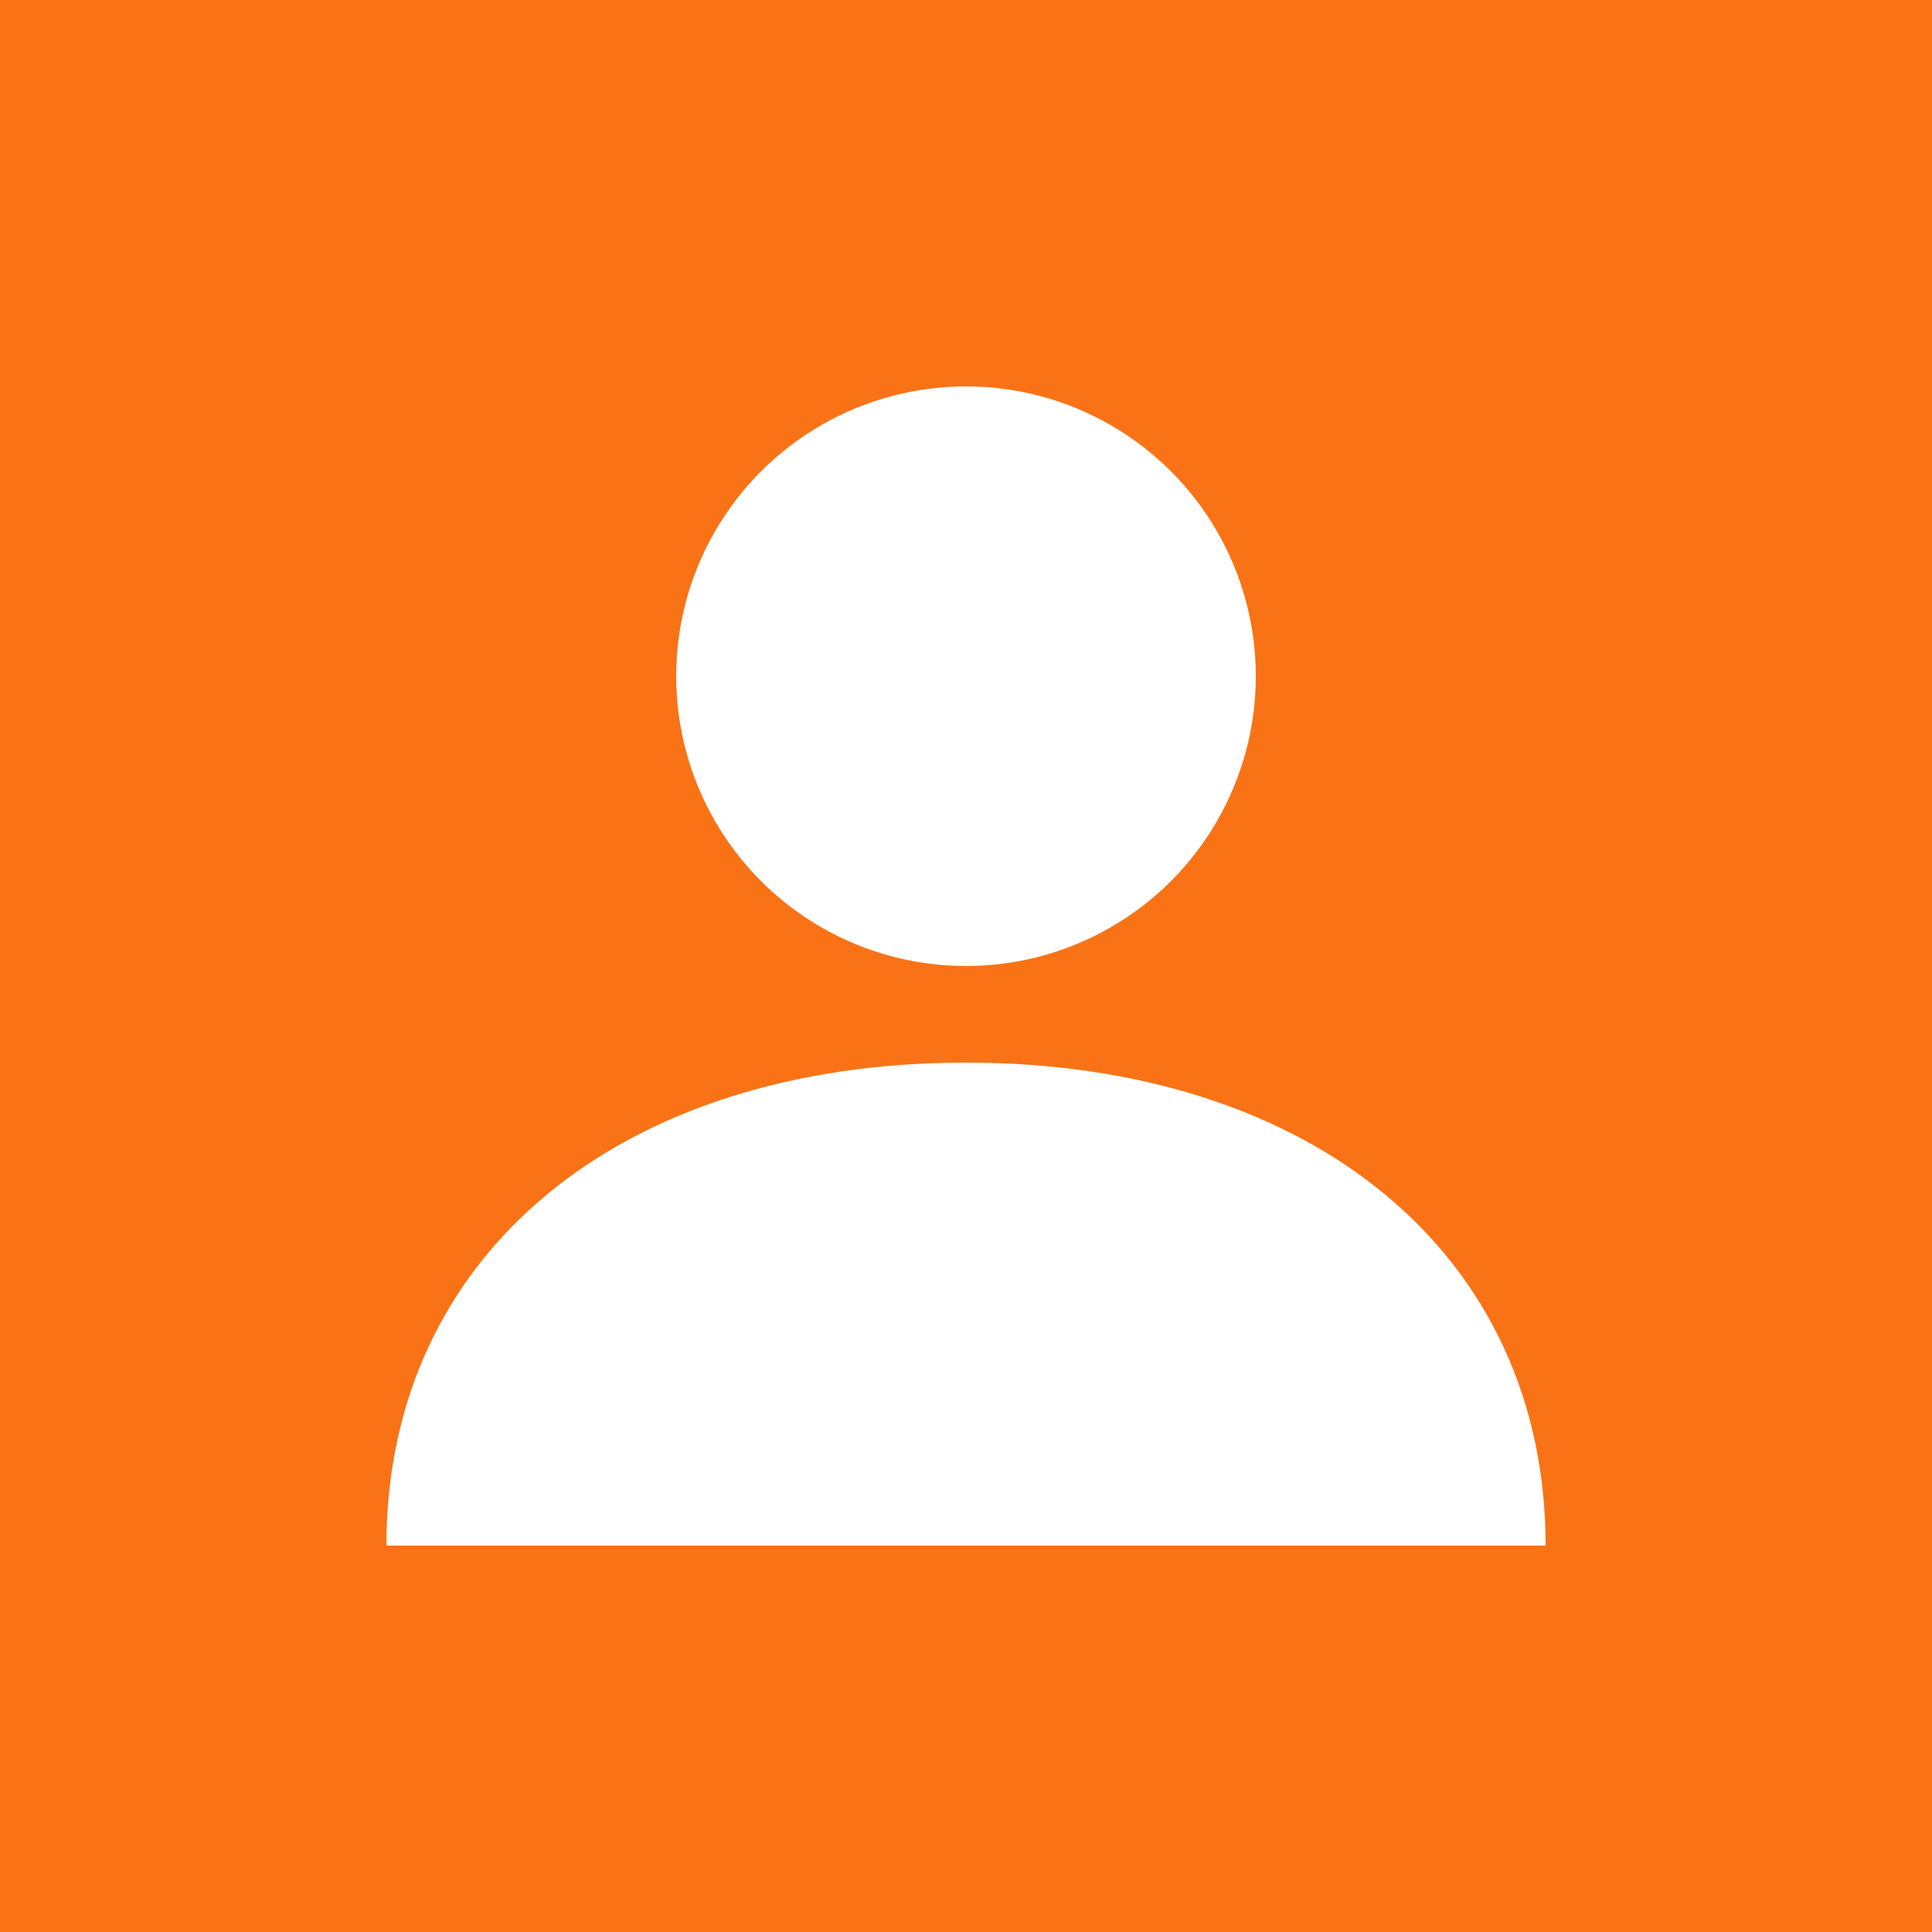 <svg width="100" height="100" viewBox="0 0 100 100" fill="none" xmlns="http://www.w3.org/2000/svg">
  <rect width="100" height="100" fill="#F97316"/>
  <circle cx="50" cy="35" r="15" fill="white"/>
  <path d="M20 80C20 65 32 55 50 55C68 55 80 65 80 80H20Z" fill="white"/>
</svg>